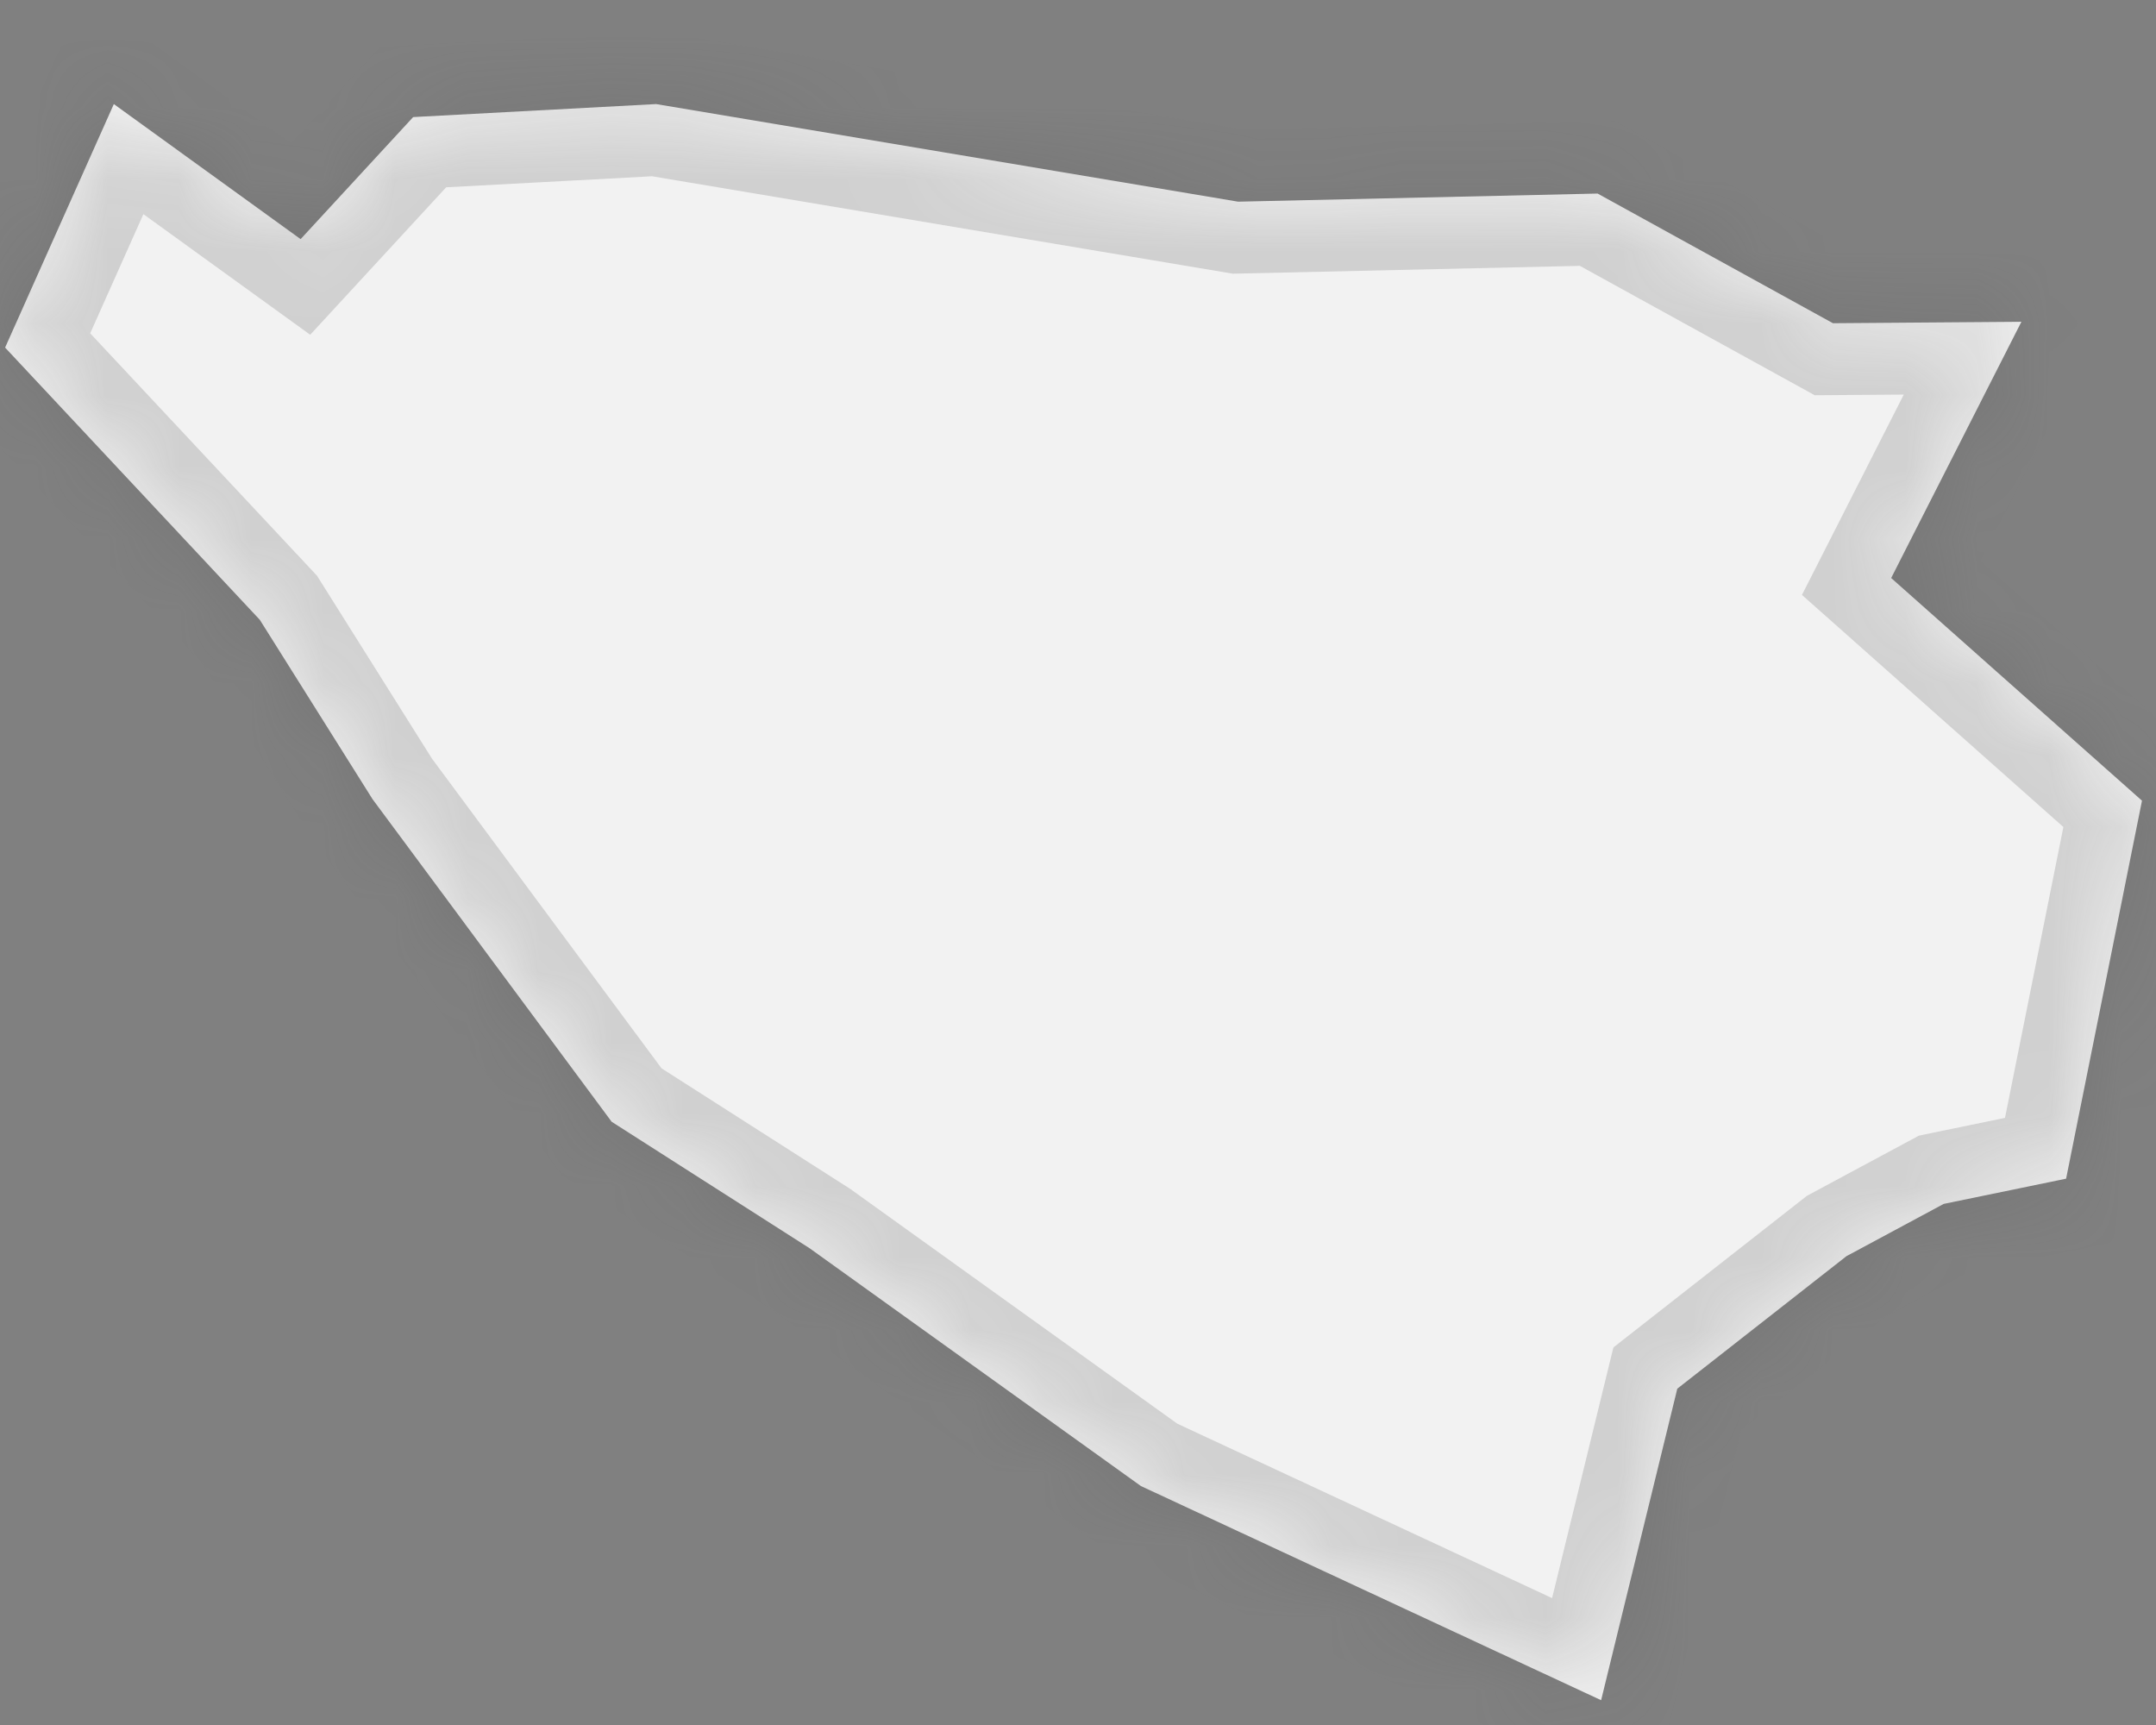 ﻿<?xml version="1.0" encoding="utf-8"?>
<svg version="1.1" xmlns:xlink="http://www.w3.org/1999/xlink" width="30px" height="24px" xmlns="http://www.w3.org/2000/svg">
  <rect width="100%" height="100%" fill="#808080" stroke="none"/>
  <defs>
    <mask fill="white" id="clip43">
      <path d="M 22.23 2.693  C 22.23 2.693  25.505 4.497  25.505 4.497  C 25.505 4.497  28.127 4.477  28.127 4.477  C 28.127 4.477  26.315 8.042  26.315 8.042  C 26.315 8.042  29.805 11.14  29.805 11.14  C 29.805 11.14  28.749 16.399  28.749 16.399  C 28.749 16.399  27.046 16.75  27.046 16.75  C 27.046 16.75  25.693 17.477  25.693 17.477  C 25.693 17.477  23.339 19.321  23.339 19.321  C 23.339 19.321  22.279 23.655  22.279 23.655  C 22.279 23.655  15.875 20.675  15.875 20.675  C 15.875 20.675  11.267 17.368  11.267 17.368  C 11.267 17.368  8.511 15.607  8.511 15.607  C 8.511 15.607  5.184 11.119  5.184 11.119  C 5.184 11.119  3.615 8.623  3.615 8.623  C 3.615 8.623  0.071 4.836  0.071 4.836  C 0.071 4.836  1.584 1.448  1.584 1.448  C 1.584 1.448  4.183 3.327  4.183 3.327  C 4.183 3.327  5.749 1.629  5.749 1.629  C 5.749 1.629  9.13 1.448  9.13 1.448  C 9.13 1.448  17.228 2.806  17.228 2.806  C 17.228 2.806  22.23 2.693  22.23 2.693  Z " fill-rule="evenodd" />
    </mask>
  </defs>
  <g transform="matrix(1 0 0 1 -1952 -4060 )">
    <path d="M 22.23 2.693  C 22.23 2.693  25.505 4.497  25.505 4.497  C 25.505 4.497  28.127 4.477  28.127 4.477  C 28.127 4.477  26.315 8.042  26.315 8.042  C 26.315 8.042  29.805 11.14  29.805 11.14  C 29.805 11.14  28.749 16.399  28.749 16.399  C 28.749 16.399  27.046 16.75  27.046 16.75  C 27.046 16.75  25.693 17.477  25.693 17.477  C 25.693 17.477  23.339 19.321  23.339 19.321  C 23.339 19.321  22.279 23.655  22.279 23.655  C 22.279 23.655  15.875 20.675  15.875 20.675  C 15.875 20.675  11.267 17.368  11.267 17.368  C 11.267 17.368  8.511 15.607  8.511 15.607  C 8.511 15.607  5.184 11.119  5.184 11.119  C 5.184 11.119  3.615 8.623  3.615 8.623  C 3.615 8.623  0.071 4.836  0.071 4.836  C 0.071 4.836  1.584 1.448  1.584 1.448  C 1.584 1.448  4.183 3.327  4.183 3.327  C 4.183 3.327  5.749 1.629  5.749 1.629  C 5.749 1.629  9.13 1.448  9.13 1.448  C 9.13 1.448  17.228 2.806  17.228 2.806  C 17.228 2.806  22.23 2.693  22.23 2.693  Z " fill-rule="nonzero" fill="#f2f2f2" stroke="none" transform="matrix(1 0 0 1 1952 4060 )" />
    <path d="M 22.23 2.693  C 22.23 2.693  25.505 4.497  25.505 4.497  C 25.505 4.497  28.127 4.477  28.127 4.477  C 28.127 4.477  26.315 8.042  26.315 8.042  C 26.315 8.042  29.805 11.14  29.805 11.14  C 29.805 11.14  28.749 16.399  28.749 16.399  C 28.749 16.399  27.046 16.75  27.046 16.75  C 27.046 16.75  25.693 17.477  25.693 17.477  C 25.693 17.477  23.339 19.321  23.339 19.321  C 23.339 19.321  22.279 23.655  22.279 23.655  C 22.279 23.655  15.875 20.675  15.875 20.675  C 15.875 20.675  11.267 17.368  11.267 17.368  C 11.267 17.368  8.511 15.607  8.511 15.607  C 8.511 15.607  5.184 11.119  5.184 11.119  C 5.184 11.119  3.615 8.623  3.615 8.623  C 3.615 8.623  0.071 4.836  0.071 4.836  C 0.071 4.836  1.584 1.448  1.584 1.448  C 1.584 1.448  4.183 3.327  4.183 3.327  C 4.183 3.327  5.749 1.629  5.749 1.629  C 5.749 1.629  9.13 1.448  9.13 1.448  C 9.13 1.448  17.228 2.806  17.228 2.806  C 17.228 2.806  22.23 2.693  22.23 2.693  Z " stroke-width="2" stroke="#505050" fill="none" stroke-opacity="0.212" transform="matrix(1 0 0 1 1952 4060 )" mask="url(#clip43)" />
  </g>
</svg>